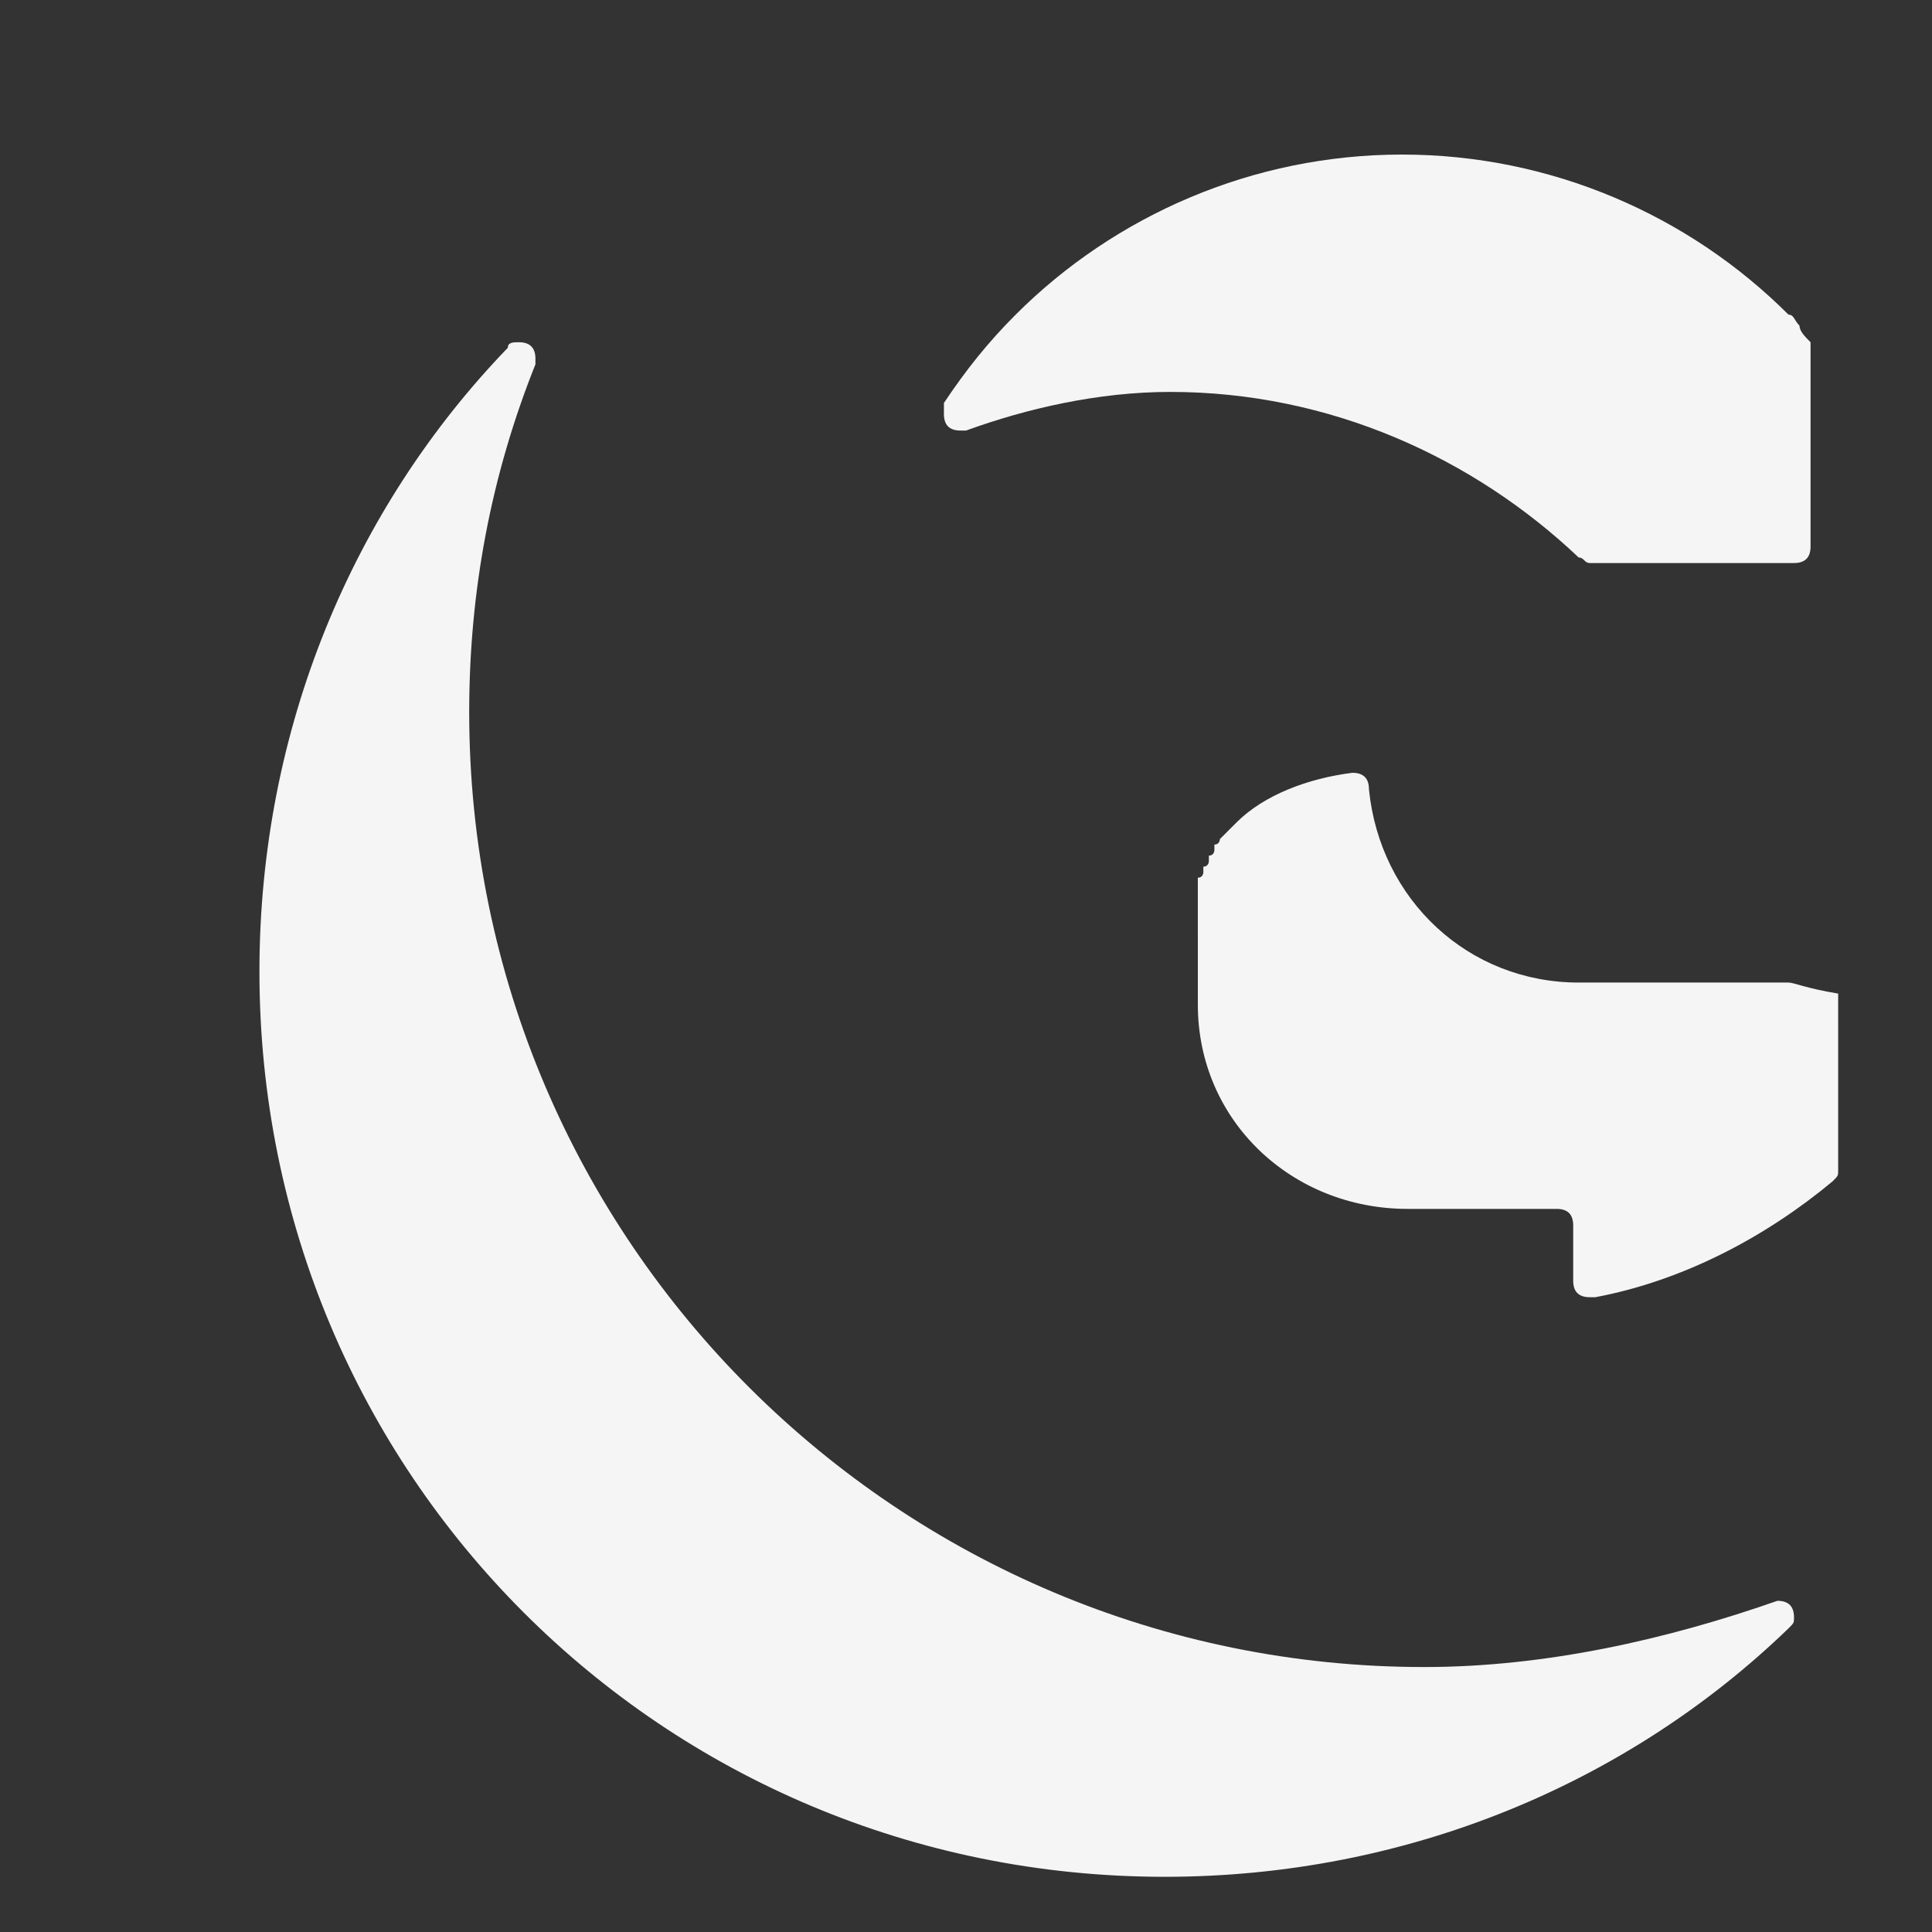 <?xml version="1.0" encoding="UTF-8"?>
<!-- Generator: Adobe Illustrator 22.1.0, SVG Export Plug-In . SVG Version: 6.00 Build 0)  -->
<svg version="1.1" id="Layer_1" xmlns="http://www.w3.org/2000/svg" xmlns:xlink="http://www.w3.org/1999/xlink" x="0px" y="0px" viewBox="0 0 35 35" fill="whitesmoke" width="34px" height="34px" style="enable-background:new 0 0 259 35;" xml:space="preserve">
<rect x="0" y="0" width="35" height="35" fill="#333333" stroke="none"/>
<g>
	<path d="M32.6,5.9c-0.1-0.1-0.1-0.2-0.2-0.2c-1.8-1.8-4.3-2.9-7-2.9s-5.2,1.1-7,2.9c-0.5,0.5-0.9,1-1.3,1.6l0,0c0,0,0,0.1,0,0.2   c0,0.2,0.1,0.3,0.3,0.3h0.1l0,0c1.1-0.4,2.4-0.7,3.7-0.7c2.9,0,5.5,1.2,7.4,3l0,0l0,0l0,0c0.1,0,0.1,0.1,0.2,0.1l0,0l0,0h3.7   c0.2,0,0.3-0.1,0.3-0.3V6.2l0,0C32.7,6.1,32.6,6,32.6,5.9z"/>
	<path d="M32.4,17.8h-2.5h-0.8h-0.5l0,0l0,0c-2,0-3.6-1.5-3.8-3.5l0,0c0-0.2-0.1-0.3-0.3-0.3l0,0l0,0l0,0l0,0   c-0.8,0.1-1.6,0.4-2.1,0.9l0,0L22.3,15l0,0l-0.1,0.1l0,0l-0.1,0.1l0,0c0,0,0,0.1-0.1,0.1c0,0,0,0,0,0.1c0,0,0,0.1-0.1,0.1   c0,0,0,0,0,0.1c0,0,0,0.1-0.1,0.1c0,0,0,0,0,0.1c0,0,0,0.1-0.1,0.1c0,0,0,0,0,0.1v0.1c0,0,0,0,0,0.1v0.1v0.1v0.1v0.1v0.1v0.1v0.1   V17v0.1v0.1v0.1v0.1v0.1v0.1c0,0,0,0,0,0.1v0.1c0,0,0,0,0,0.1s0,0.1,0,0.2l0,0l0,0v0.1c0,2.1,1.7,3.7,3.8,3.7h1.8h0.9   c0.2,0,0.3,0.1,0.3,0.3v1c0,0.2,0.1,0.3,0.3,0.3h0.1c1.6-0.3,3.1-1.1,4.3-2.1l0,0c0.1-0.1,0.1-0.1,0.1-0.2l0,0l0,0v-1.7v-0.3V18   C32.7,17.9,32.5,17.8,32.4,17.8z"/>
	<path d="M32.2,29C32.2,29,32.1,29,32.2,29L32.2,29C32.1,29,32.1,29,32.2,29L32.2,29c-2,0.7-4.2,1.2-6.4,1.2   c-9.5,0-17.3-7.7-17.3-17.3c0-2.2,0.4-4.3,1.2-6.3l0,0V6.5c0-0.2-0.1-0.3-0.3-0.3c-0.1,0-0.2,0-0.2,0.1l0,0   c-2.8,2.9-4.5,6.9-4.5,11.3C4.7,26.7,12,34,21.1,34c4.4,0,8.4-1.7,11.3-4.5l0,0c0.1-0.1,0.1-0.1,0.1-0.2C32.5,29.1,32.4,29,32.2,29   z"/>
</g>
</svg>